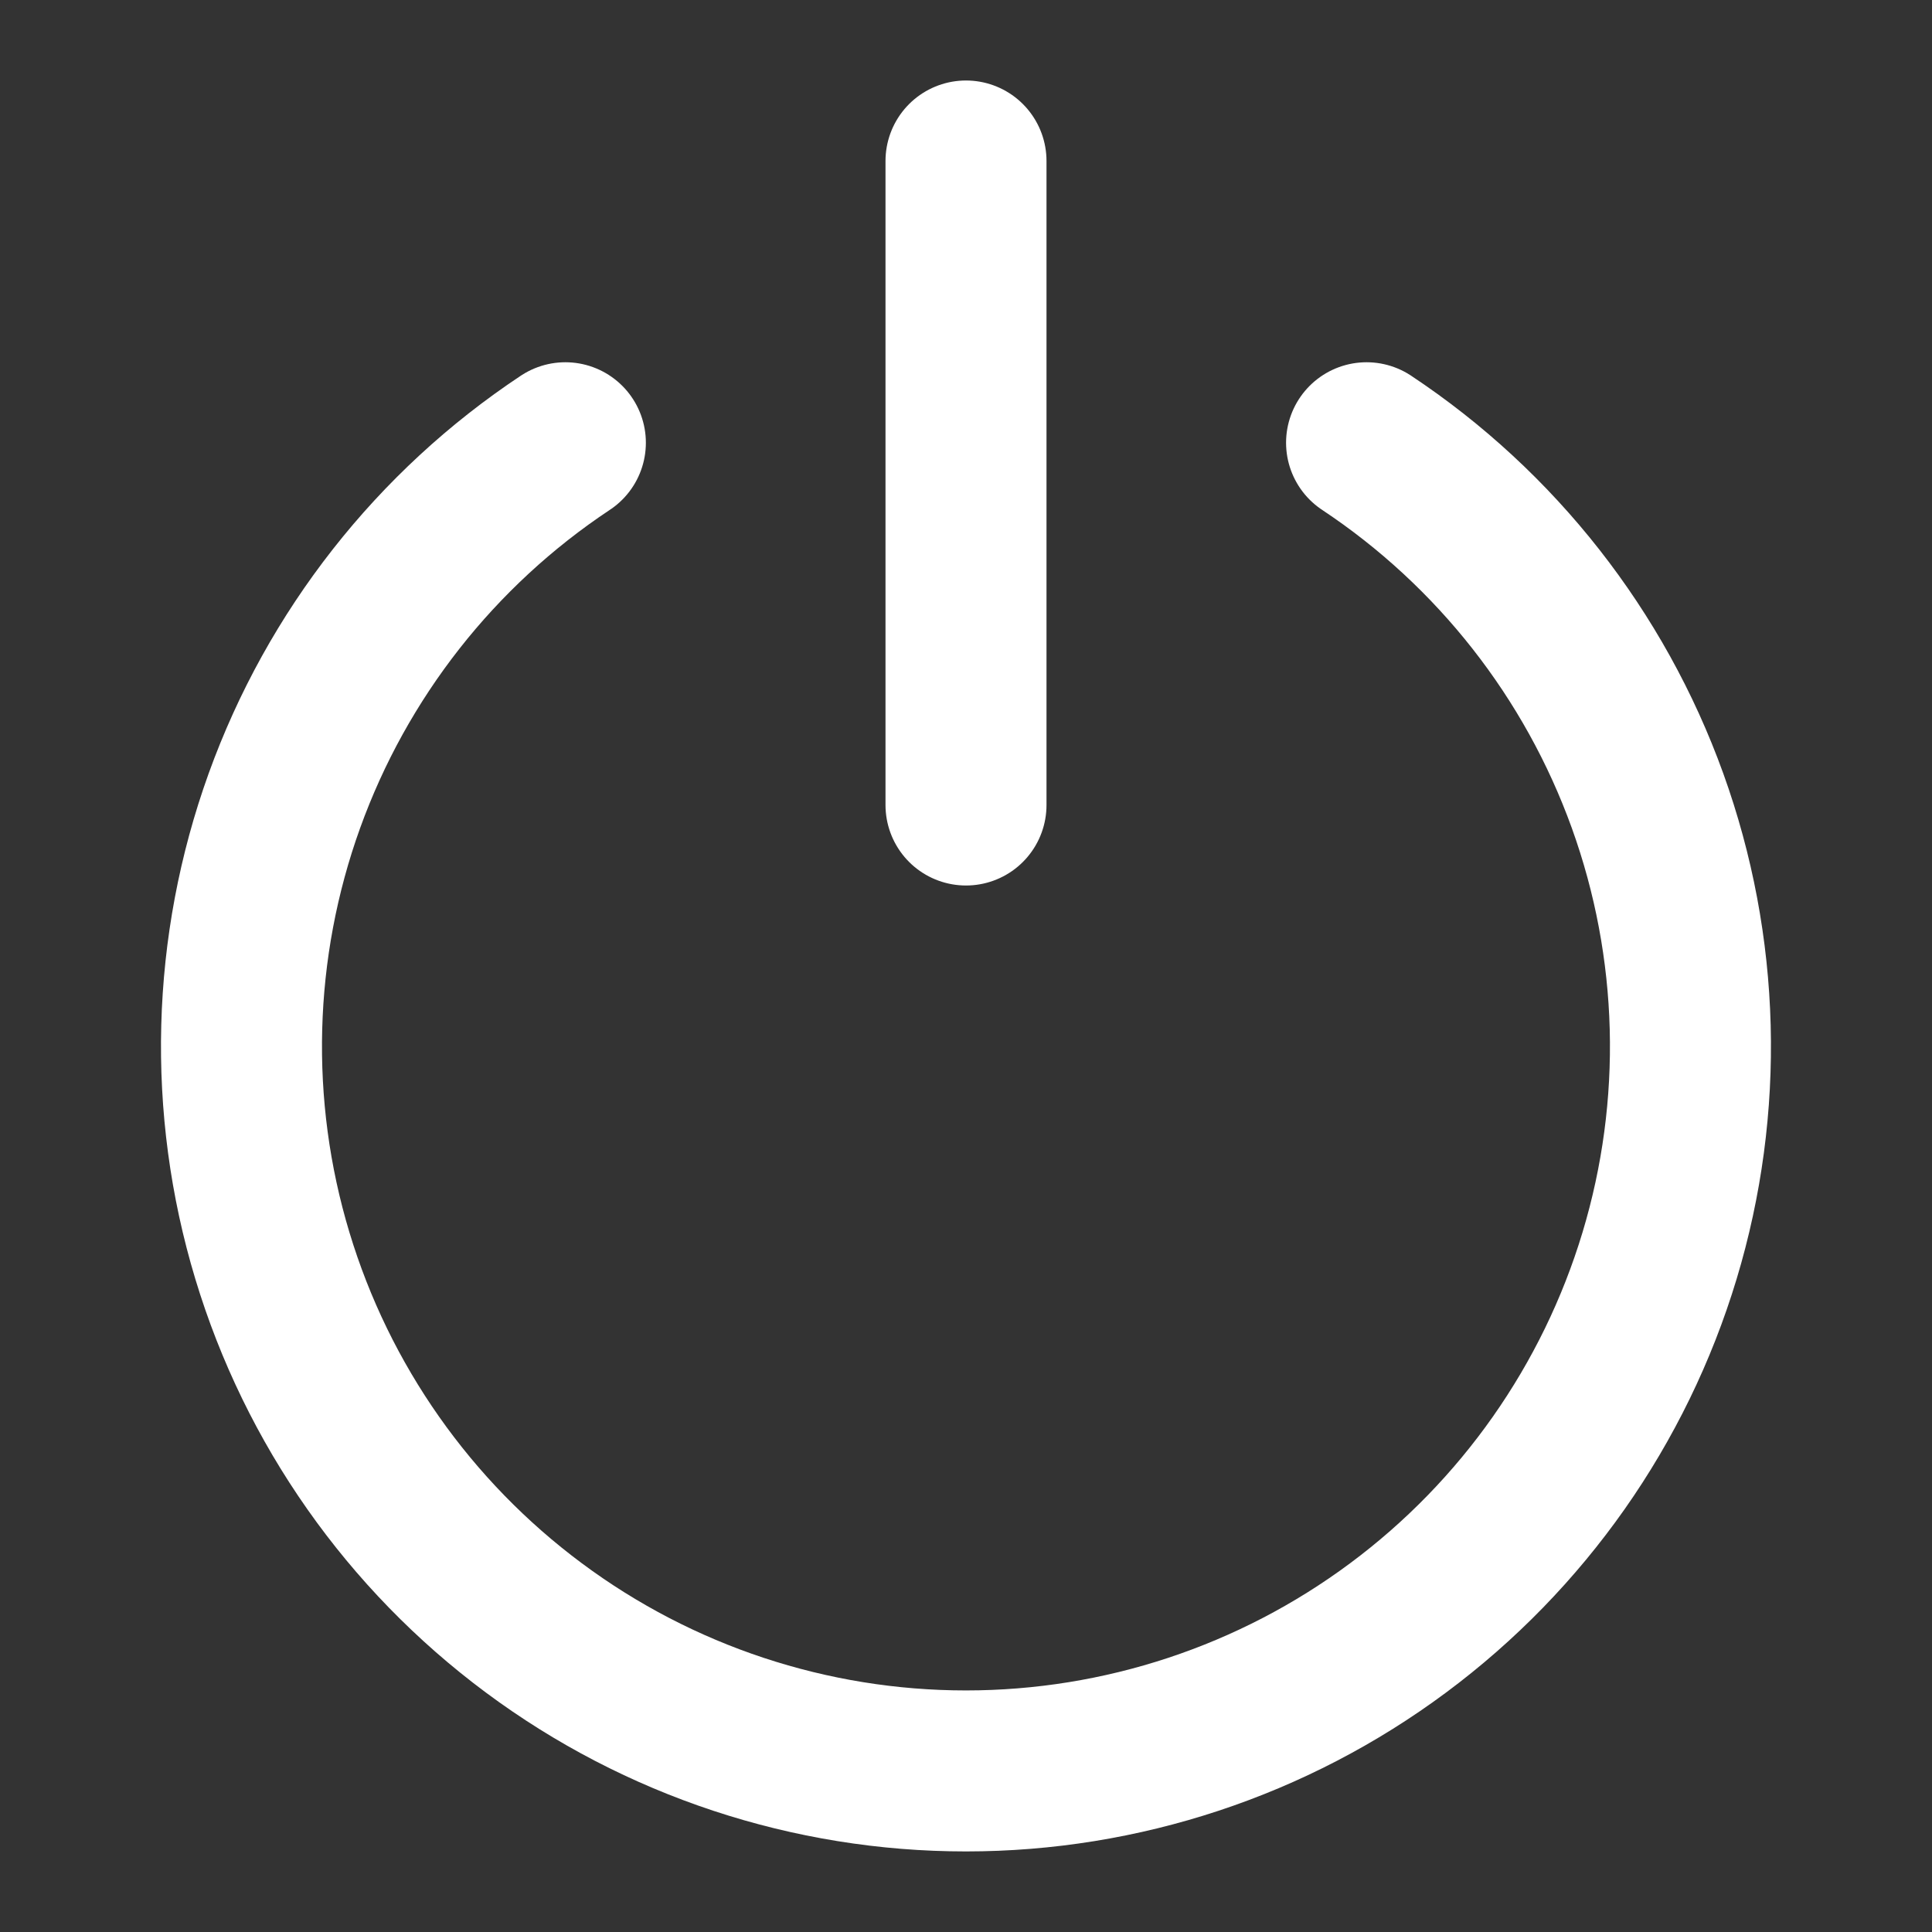 <svg width="30" height="30" viewBox="0 0 30 30" fill="none" xmlns="http://www.w3.org/2000/svg">
<rect x="0" y="0" width="30" height="30" fill="#333333" stroke="none"/>
<path d="M8.779 6.875C6.765 8.211 5.236 10.16 4.416 12.434C3.597 14.707 3.531 17.184 4.229 19.497C4.927 21.811 6.351 23.838 8.291 25.279C10.23 26.721 12.583 27.499 14.999 27.499C17.416 27.499 19.768 26.721 21.708 25.279C23.648 23.838 25.072 21.811 25.77 19.497C26.468 17.184 26.402 14.707 25.583 12.434C24.763 10.16 23.233 8.211 21.22 6.875M15 2.5V12.5" stroke="white" stroke-width="2.5" stroke-linecap="round" stroke-linejoin="round"/>
</svg>
